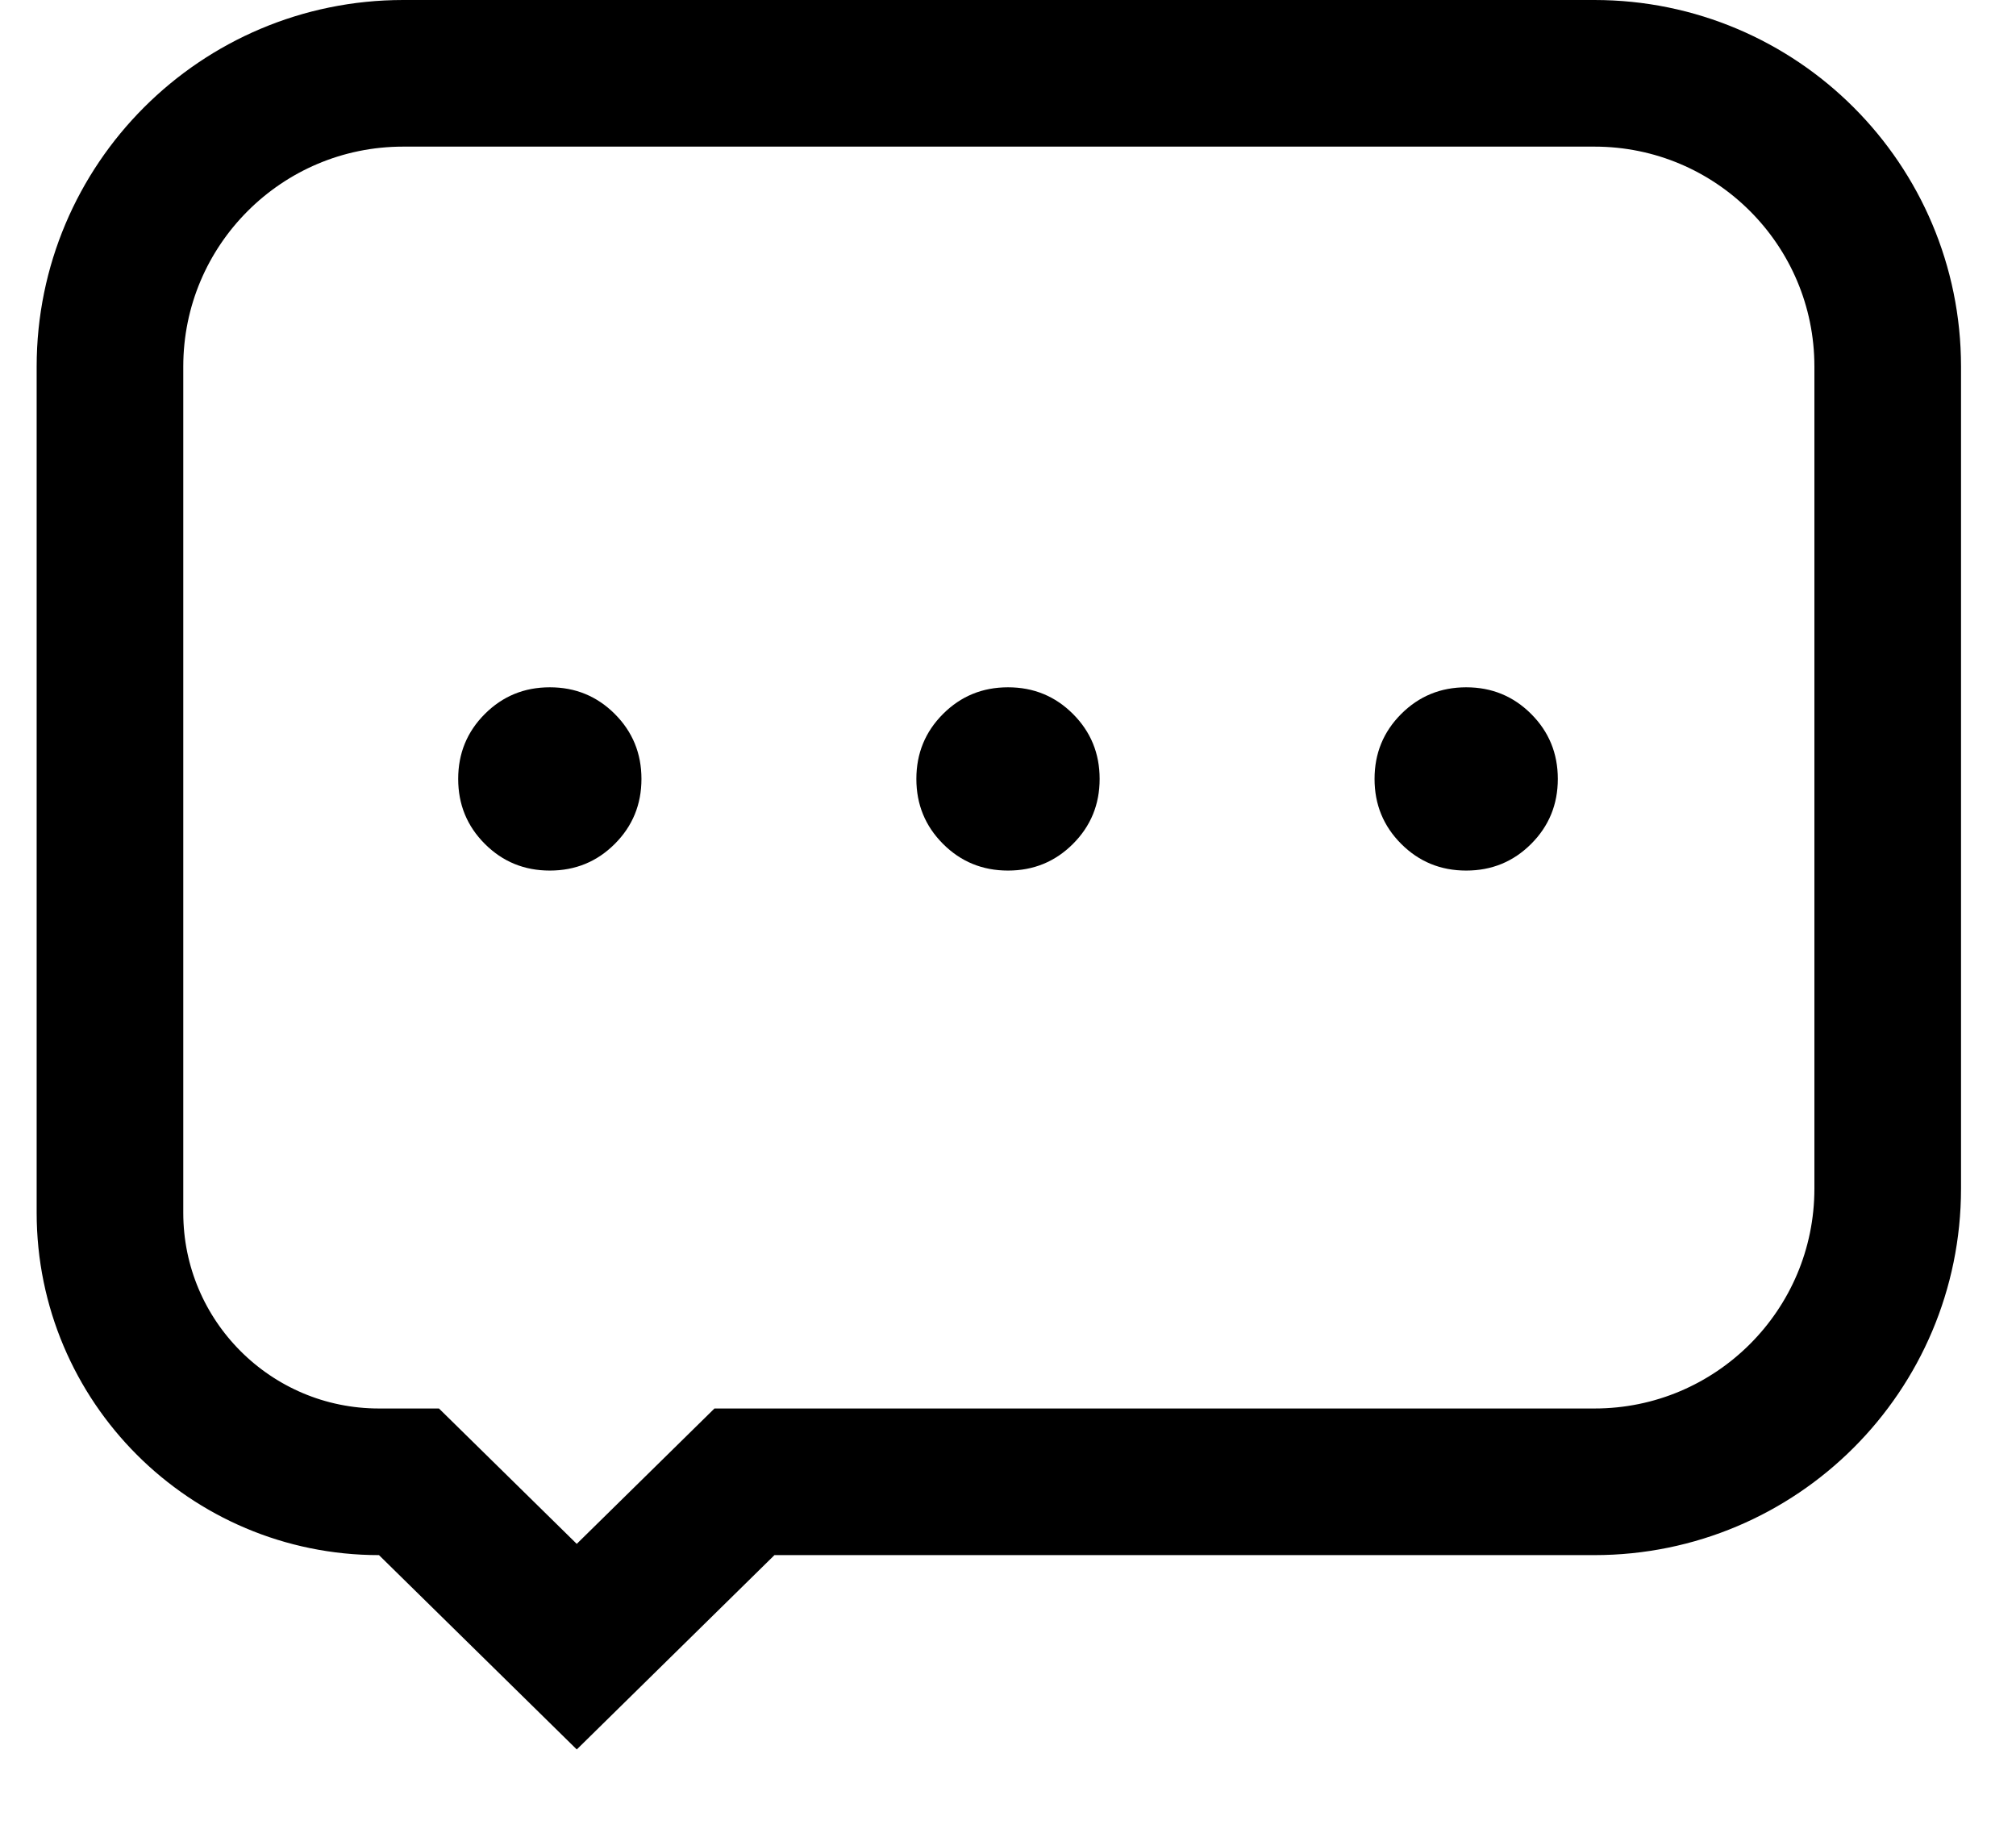 <svg width="22px" height="20px" viewBox="0 0 22 20" version="1.1" xmlns="http://www.w3.org/2000/svg" xmlns:xlink="http://www.w3.org/1999/xlink">
    <!-- Generator: Sketch 51.3 (57544) - http://www.bohemiancoding.com/sketch -->
    <desc>Created with Sketch.</desc>
    <defs></defs>
    <g id="Symbols" stroke="none" stroke-width="1" fill="none" fill-rule="evenodd">
        <g id="1-Left-Navigation-/-Main" transform="translate(-21, -290)" fill-rule="nonzero">
            <g id="Forum" transform="translate(0, 272)">
                <g id="Icon" transform="translate(20, 15)">
                    <g id="forum" transform="translate(1, 3)">
                        <path d="M6.294,17.969 L8.124,16.17 L17.4,16.17 C19.167,16.17 20.6,14.737 20.6,12.97 L20.6,4 C20.6,2.233 19.167,0.8 17.4,0.8 L4.4,0.8 C2.633,0.8 1.2,2.233 1.2,4 L1.2,13.234 C1.2,14.855 2.514,16.17 4.136,16.17 L4.463,16.17 L6.294,17.969 Z" id="Rectangle-4" stroke="#000000" stroke-width="1.6" fill-opacity="0" fill="#FFFFFF"></path>
                        <path d="M6.709,7.791 C6.903,7.985 7,8.221 7,8.5 C7,8.779 6.903,9.015 6.709,9.209 C6.515,9.403 6.279,9.5 6,9.5 C5.721,9.5 5.485,9.403 5.291,9.209 C5.097,9.015 5,8.779 5,8.5 C5,8.221 5.097,7.985 5.291,7.791 C5.485,7.597 5.721,7.5 6,7.5 C6.279,7.5 6.515,7.597 6.709,7.791 Z M16.709,7.791 C16.903,7.985 17,8.221 17,8.5 C17,8.779 16.903,9.015 16.709,9.209 C16.515,9.403 16.279,9.5 16,9.5 C15.721,9.5 15.485,9.403 15.291,9.209 C15.097,9.015 15,8.779 15,8.5 C15,8.221 15.097,7.985 15.291,7.791 C15.485,7.597 15.721,7.5 16,7.5 C16.279,7.5 16.515,7.597 16.709,7.791 Z M11.709,7.791 C11.903,7.985 12,8.221 12,8.5 C12,8.779 11.903,9.015 11.709,9.209 C11.515,9.403 11.279,9.5 11,9.5 C10.721,9.5 10.485,9.403 10.291,9.209 C10.097,9.015 10,8.779 10,8.5 C10,8.221 10.097,7.985 10.291,7.791 C10.485,7.597 10.721,7.5 11,7.5 C11.279,7.5 11.515,7.597 11.709,7.791 Z" id="Combined-Shape" fill="#000000"></path>
                    </g>
                </g>
            </g>
        </g>
    </g>
</svg>